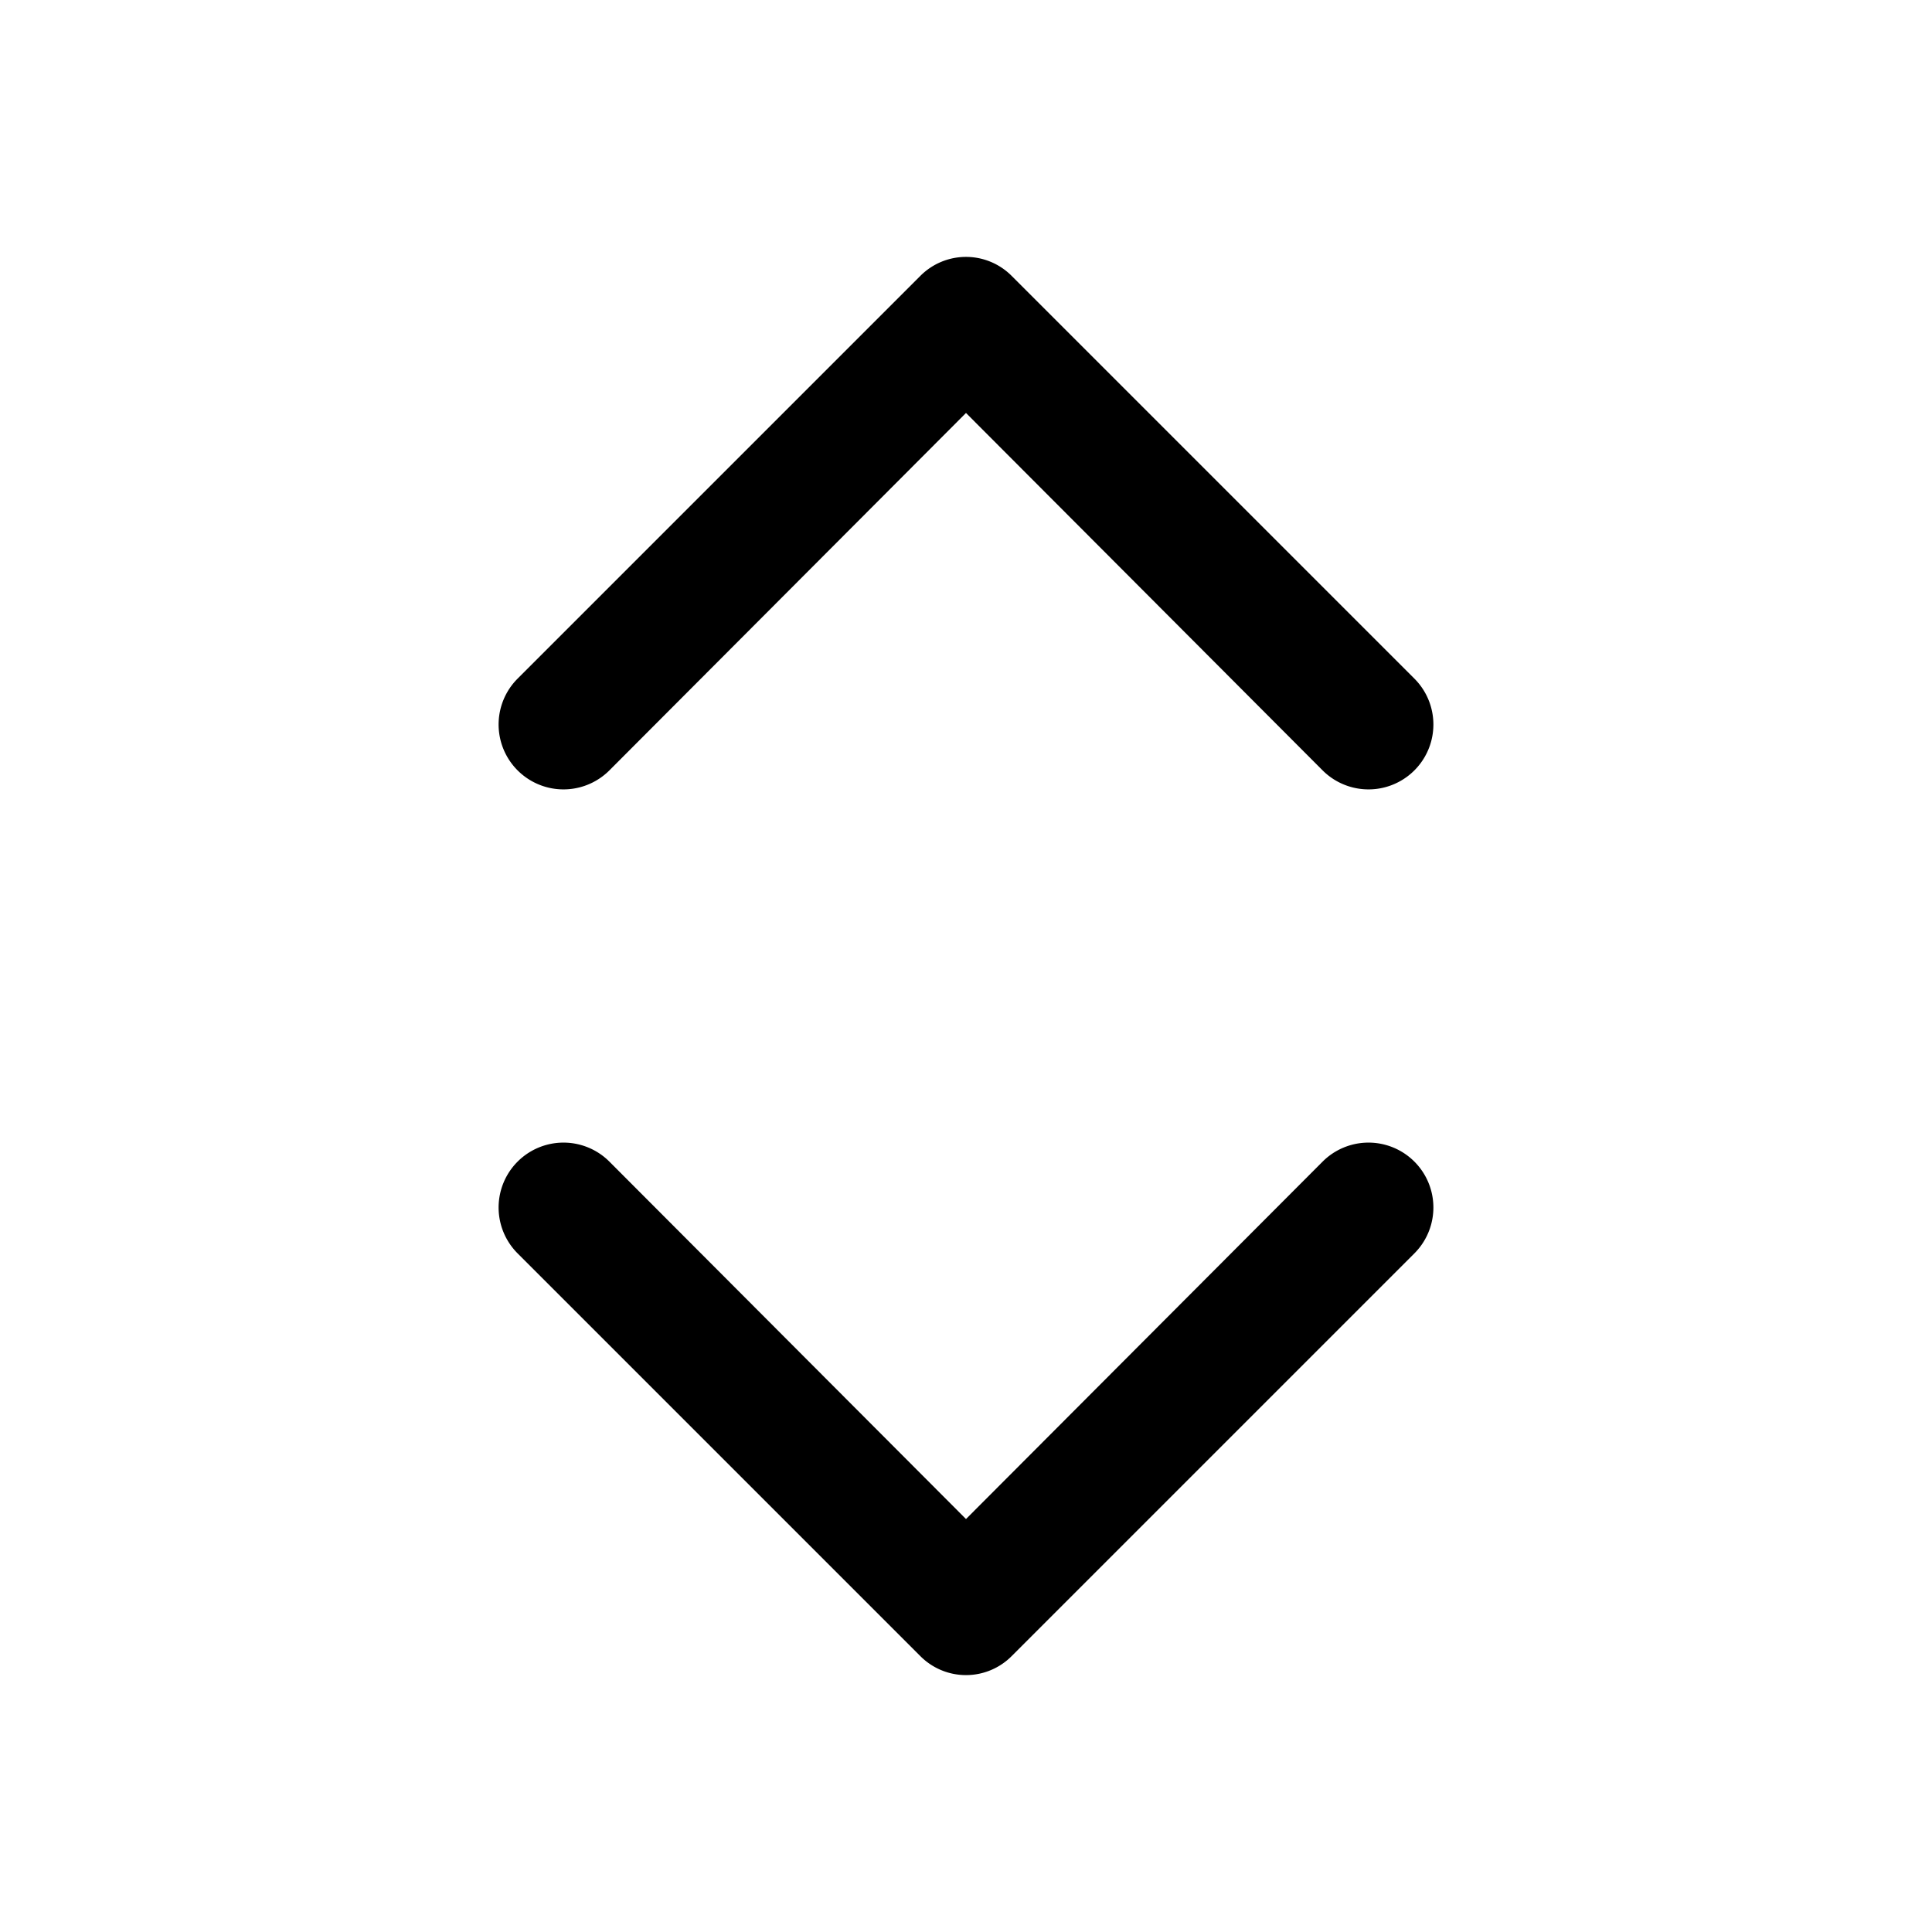 <svg viewBox="0 0 24 24" focusable="false"><g><path d="M12.57 20.57a.8.8 0 01-1.14 0l-5-5a.8.8 0 111.14-1.14L12 18.87l4.43-4.44a.8.8 0 111.14 1.14l-5 5zM11.43 3.43a.8.8 0 011.14 0l5 5a.8.8 0 01-1.14 1.14L12 5.13 7.57 9.57a.8.8 0 11-1.14-1.14l5-5z" /></g></svg>